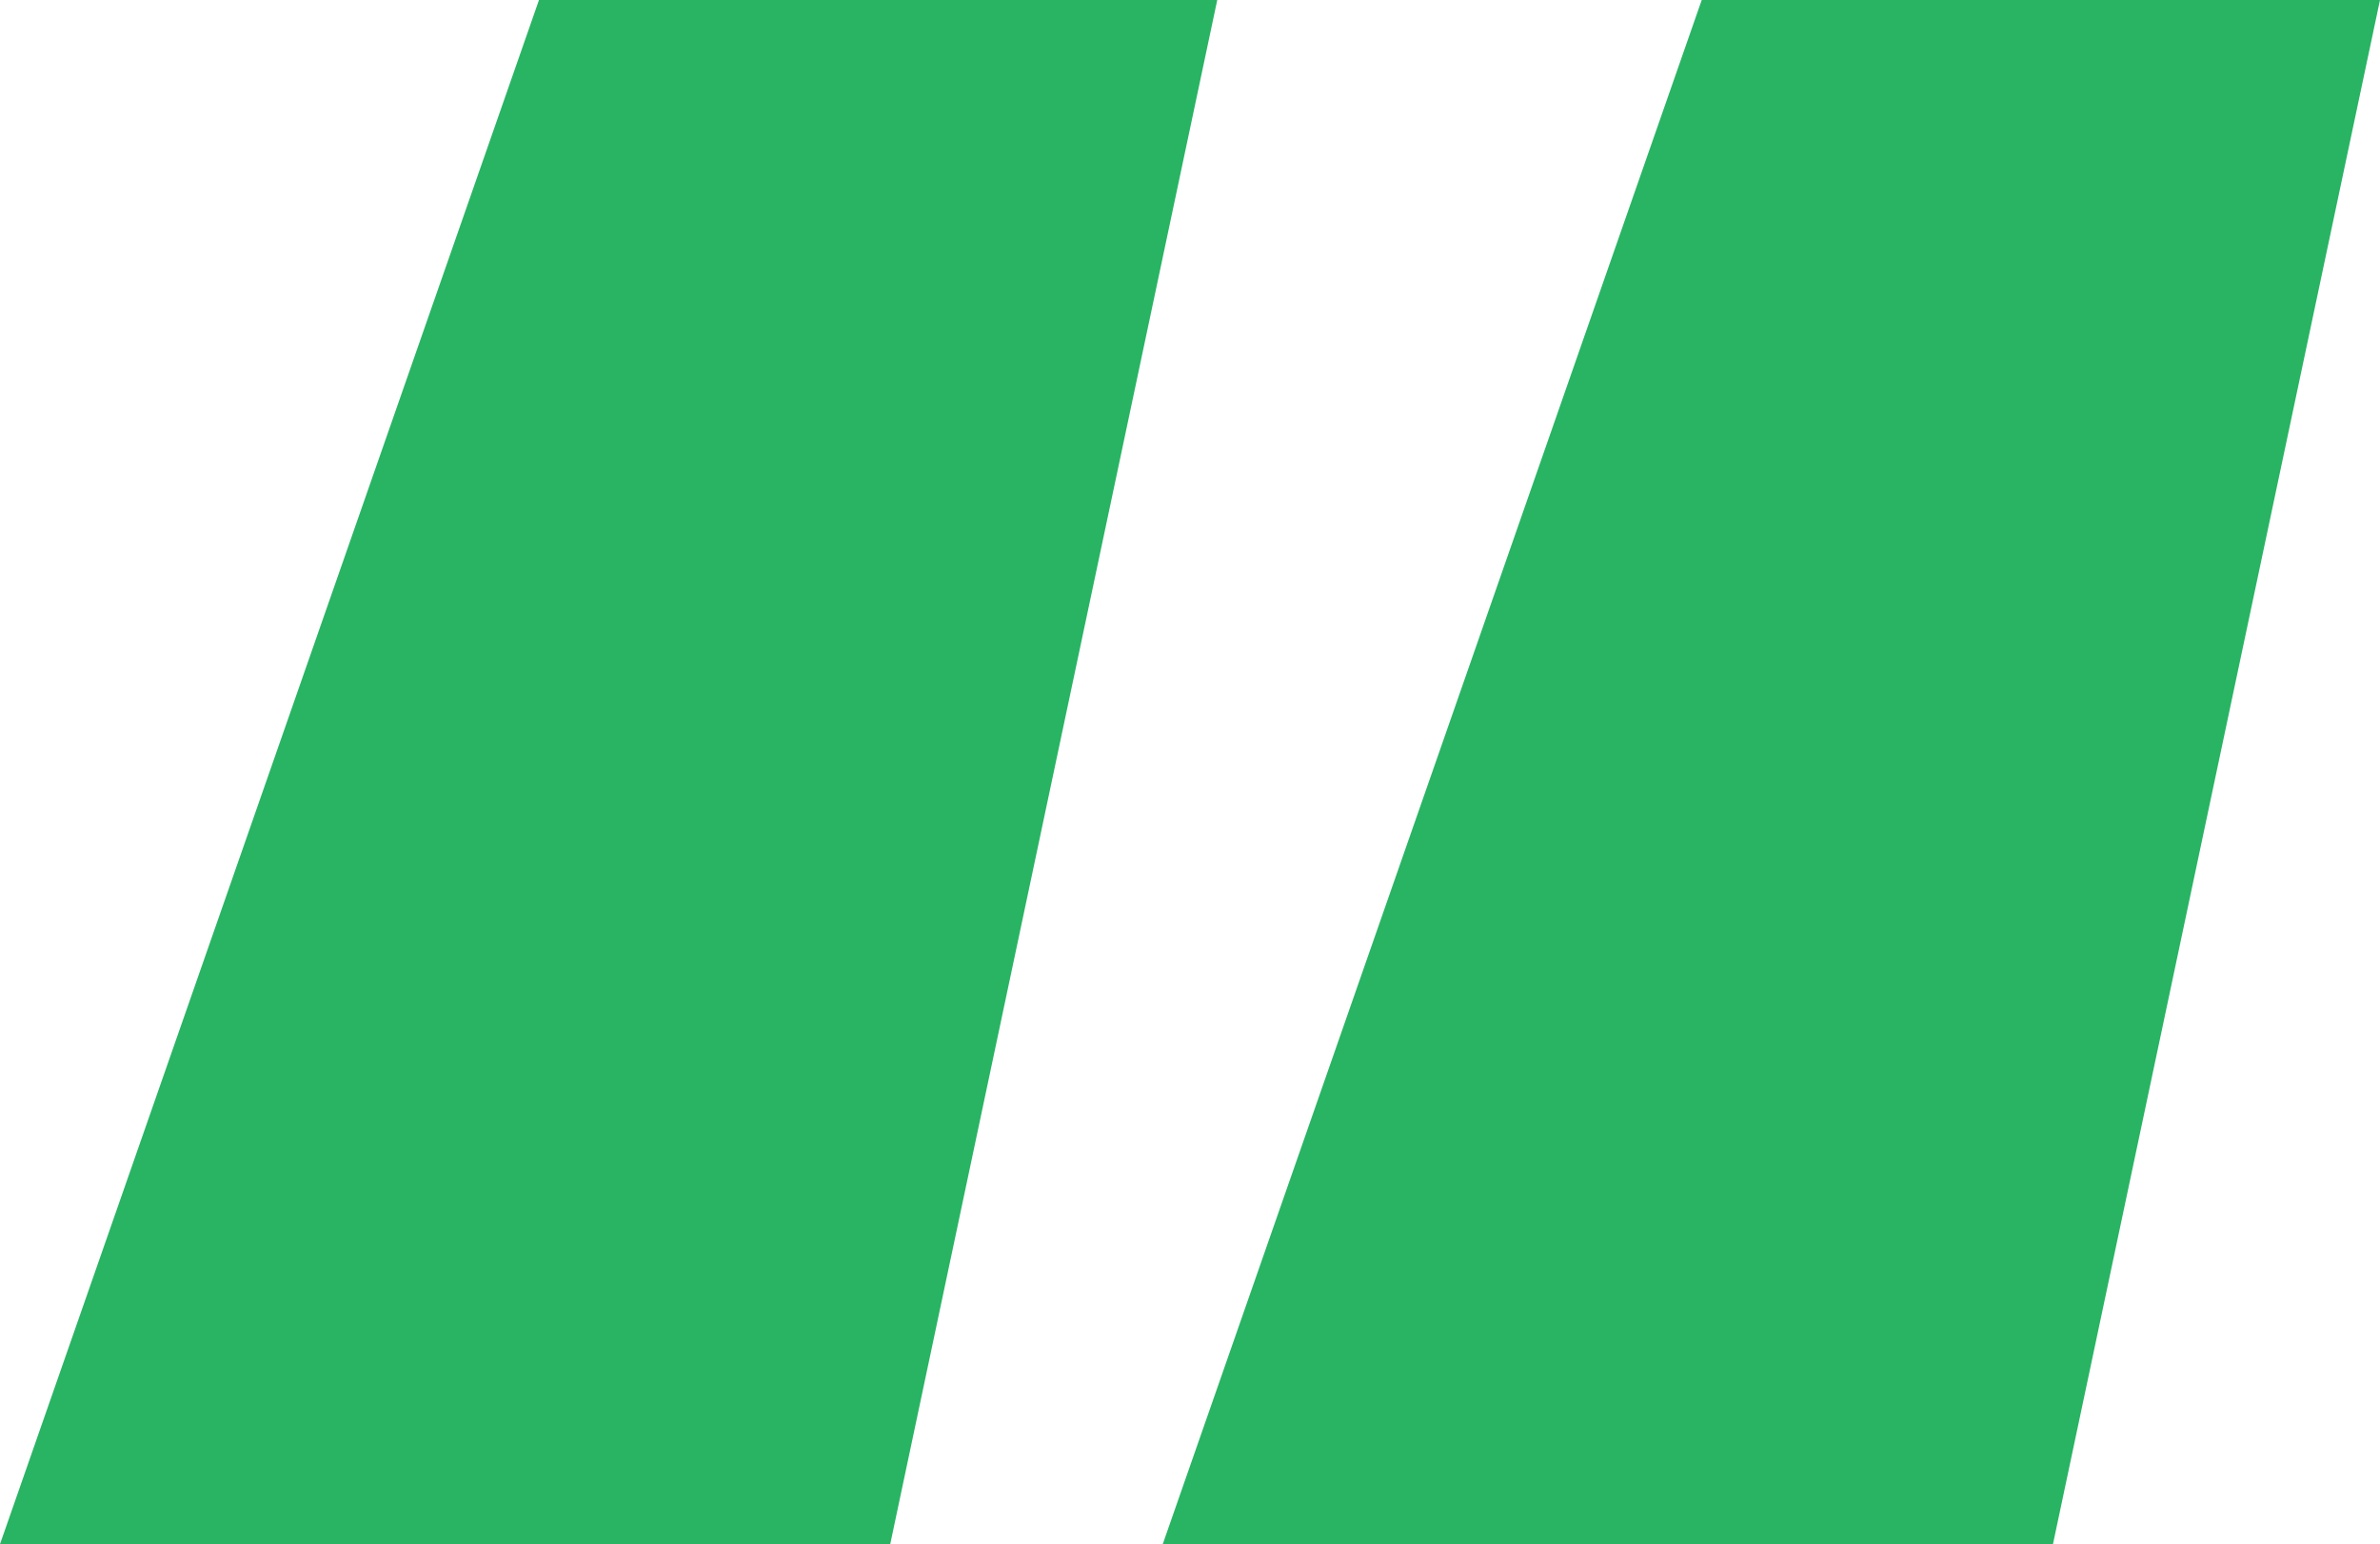 <svg xmlns="http://www.w3.org/2000/svg" viewBox="0 0 19.65 12.75"><defs><style>.cls-1{fill:#28b463;}</style></defs><title>quote-l</title><g id="Слой_2" data-name="Слой 2"><g id="Слой_1-2" data-name="Слой 1"><polygon class="cls-1" points="4.45 0 0 12.75 7.35 12.75 10.05 0 4.45 0"/><polygon class="cls-1" points="9.6 12.75 16.95 12.75 19.65 0 14.05 0 9.6 12.75"/></g></g></svg>
